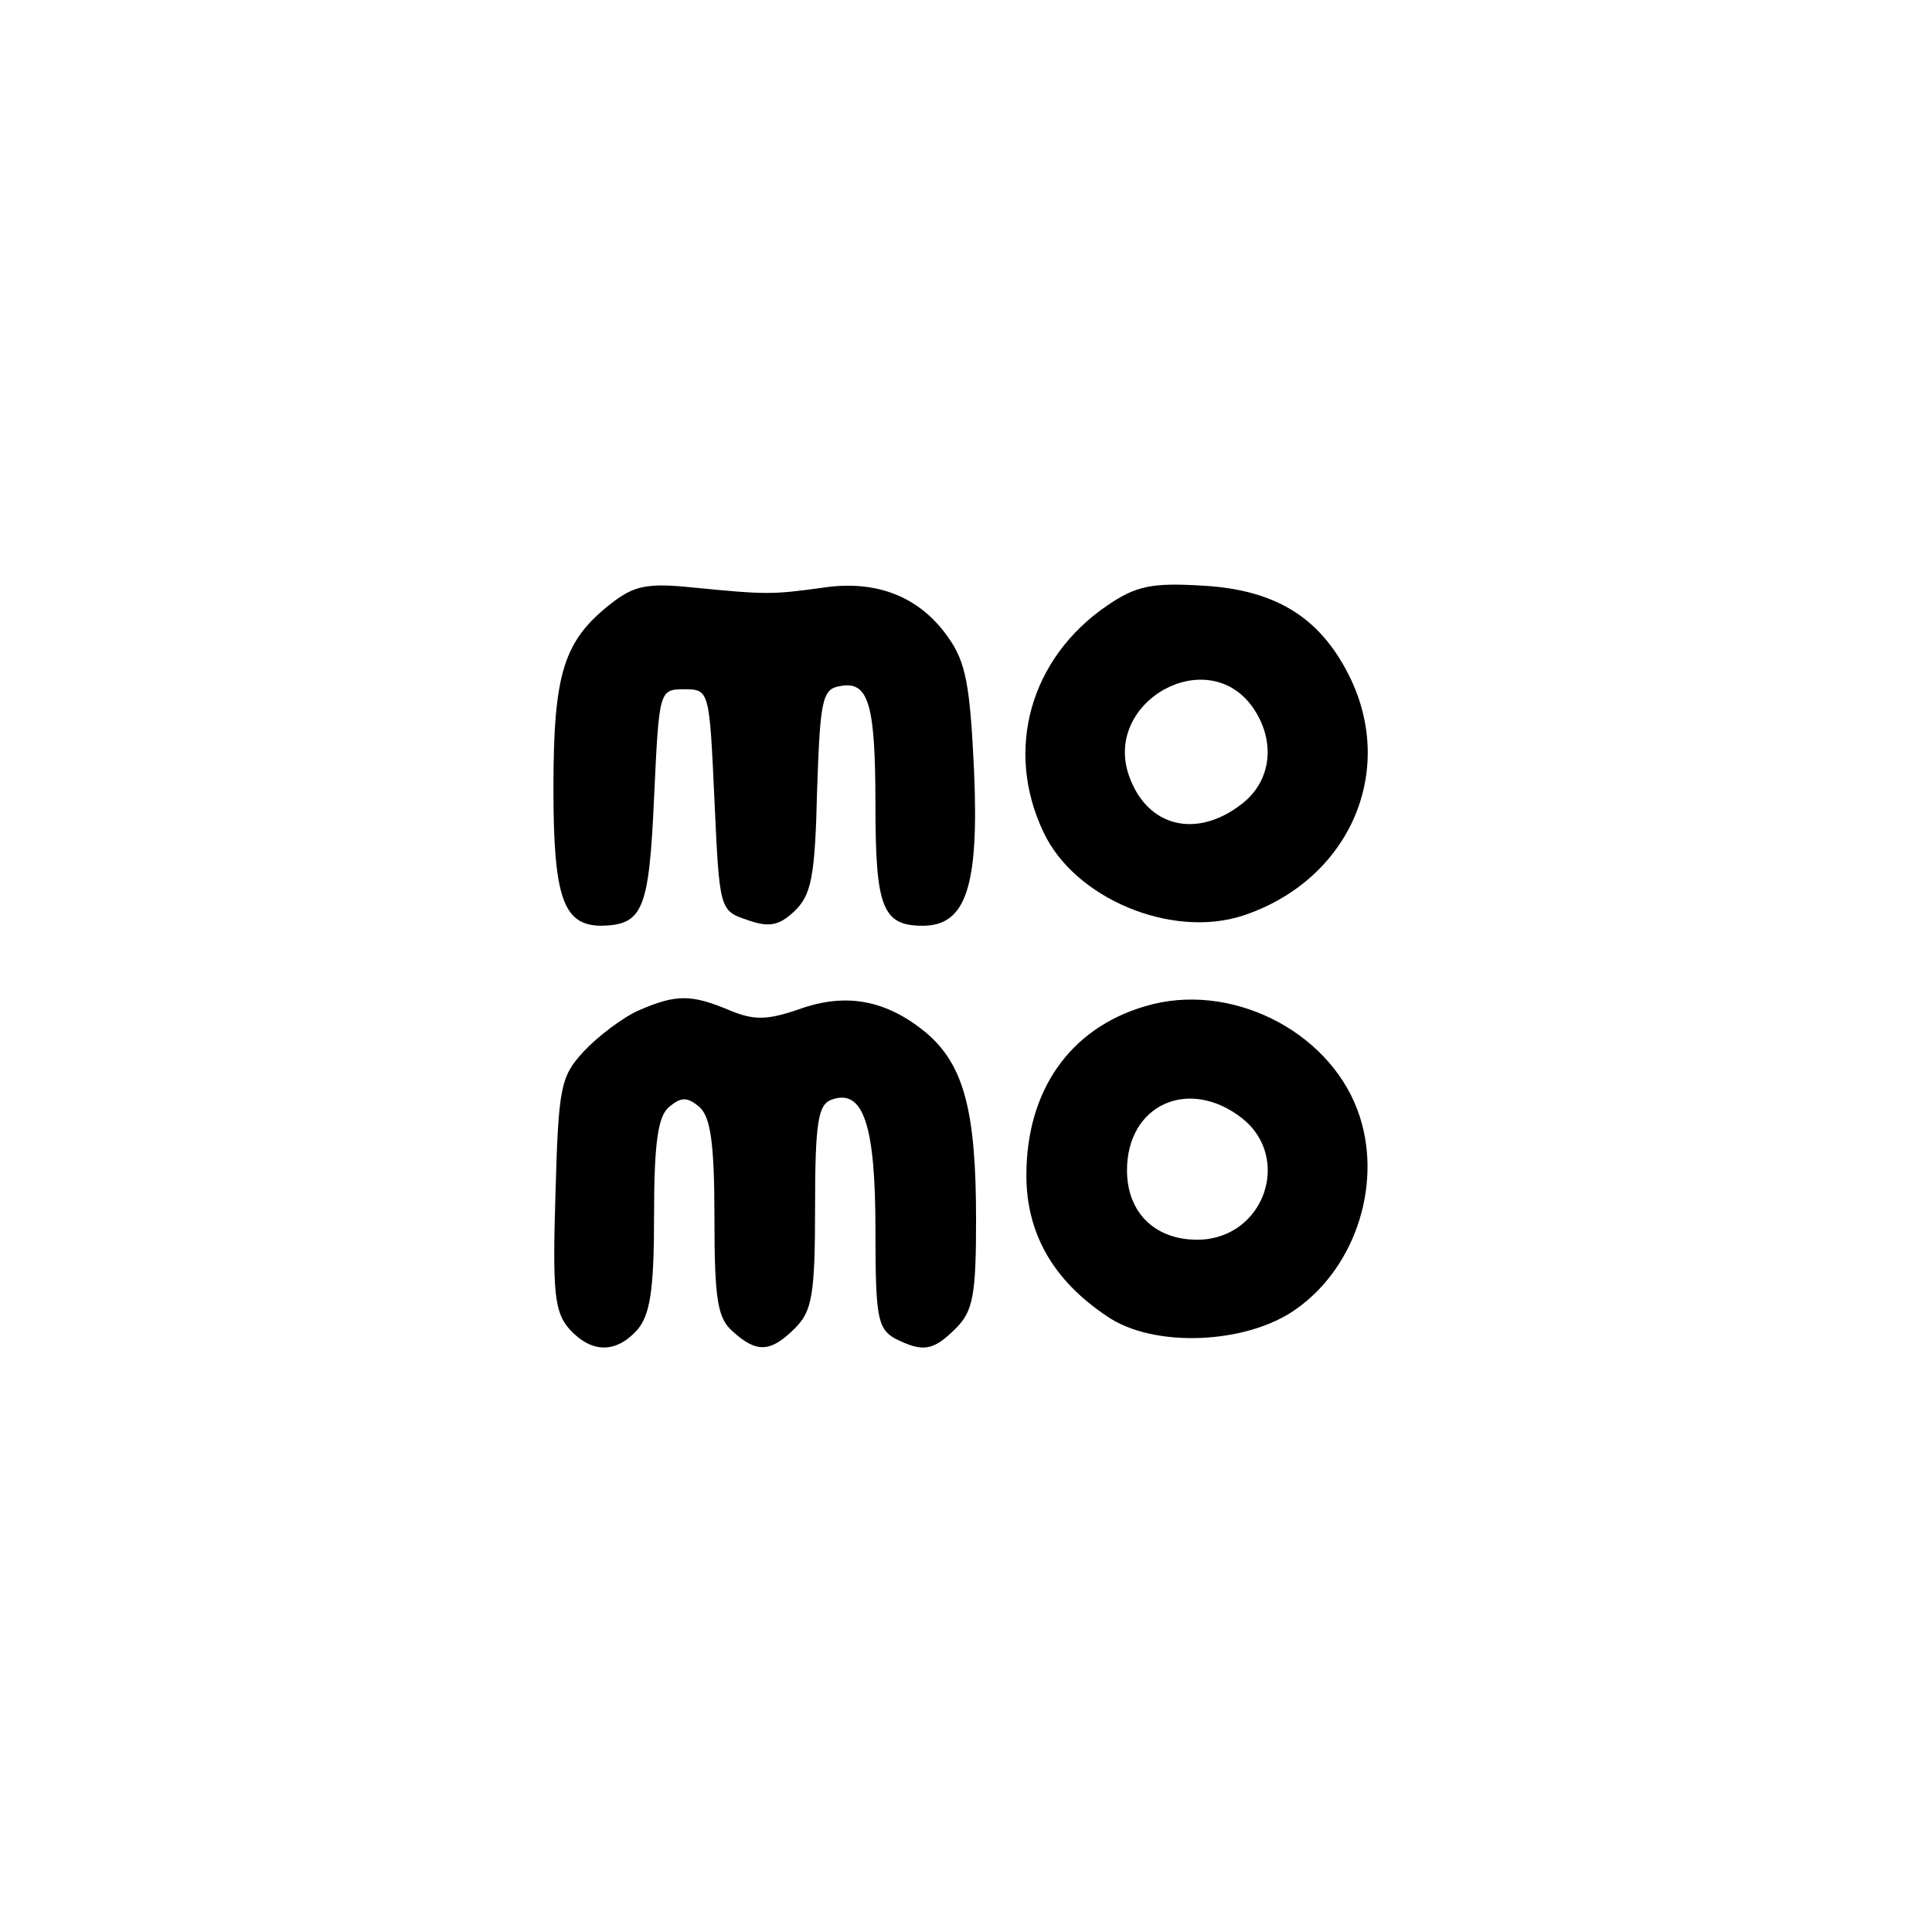<?xml version="1.0" standalone="no"?>
<!DOCTYPE svg PUBLIC "-//W3C//DTD SVG 20010904//EN"
 "http://www.w3.org/TR/2001/REC-SVG-20010904/DTD/svg10.dtd">
<svg version="1.0" xmlns="http://www.w3.org/2000/svg"
 width="192pt" height="192pt" viewBox="0 0 192 192"
 preserveAspectRatio="xMidYMid meet">
<g transform="translate(0,192) scale(0.1,-0.1)"
fill="#000000" stroke="none">
811 c445 -92 729 -532 635 -987 -62 -301 -295 -546 -601 -630 -91 -26 -329
-26 -420 0 -291 80 -516 305 -596 596 -26 91 -26 329 0 420 120 433 542 692
982 601z"/>
<path d="M607 1320 c-47 -37 -57 -69 -57 -184 0 -109 10 -136 48 -136 41 1 47
16 52 127 5 107 5 108 30 108 25 0 25 -1 30 -110 5 -108 5 -110 32 -119 22 -8
32 -6 47 8 17 16 21 33 23 120 3 89 5 101 22 104 29 6 36 -16 36 -118 0 -102
7 -120 47 -120 43 0 56 39 51 154 -4 85 -8 108 -26 133 -28 40 -71 57 -124 49
-51 -7 -56 -7 -128 0 -47 5 -60 2 -83 -16z"/>
<path d="M1100 1318 c-76 -52 -102 -143 -63 -225 31 -66 127 -106 198 -83 106
35 154 144 105 240 -29 57 -73 84 -145 88 -50 3 -66 0 -95 -20z m145 -101 c23
-33 19 -73 -11 -96 -45 -35 -94 -23 -112 28 -26 74 78 132 123 68z"/>
<path d="M635 916 c-16 -7 -41 -26 -55 -41 -23 -25 -25 -35 -28 -142 -3 -98
-1 -117 14 -134 22 -24 46 -24 67 -1 13 15 17 39 17 114 0 73 4 99 15 108 12
10 18 10 30 0 11 -10 15 -35 15 -110 0 -81 3 -100 18 -113 24 -22 38 -21 62 3
17 17 20 33 20 120 0 84 3 102 16 107 32 12 44 -25 44 -129 0 -86 2 -98 19
-108 28 -14 38 -13 61 10 17 17 20 33 20 108 0 108 -12 154 -50 186 -39 32
-79 40 -126 23 -32 -11 -45 -11 -69 -1 -38 16 -53 16 -90 0z"/>
<path d="M1138 920 c-75 -22 -118 -84 -118 -168 0 -57 26 -104 80 -140 46 -32
139 -28 188 7 61 43 87 129 61 198 -30 80 -128 128 -211 103z m96 -111 c50
-39 23 -119 -42 -121 -43 -1 -72 26 -72 69 0 65 61 93 114 52z"/>
</g>
</svg>
